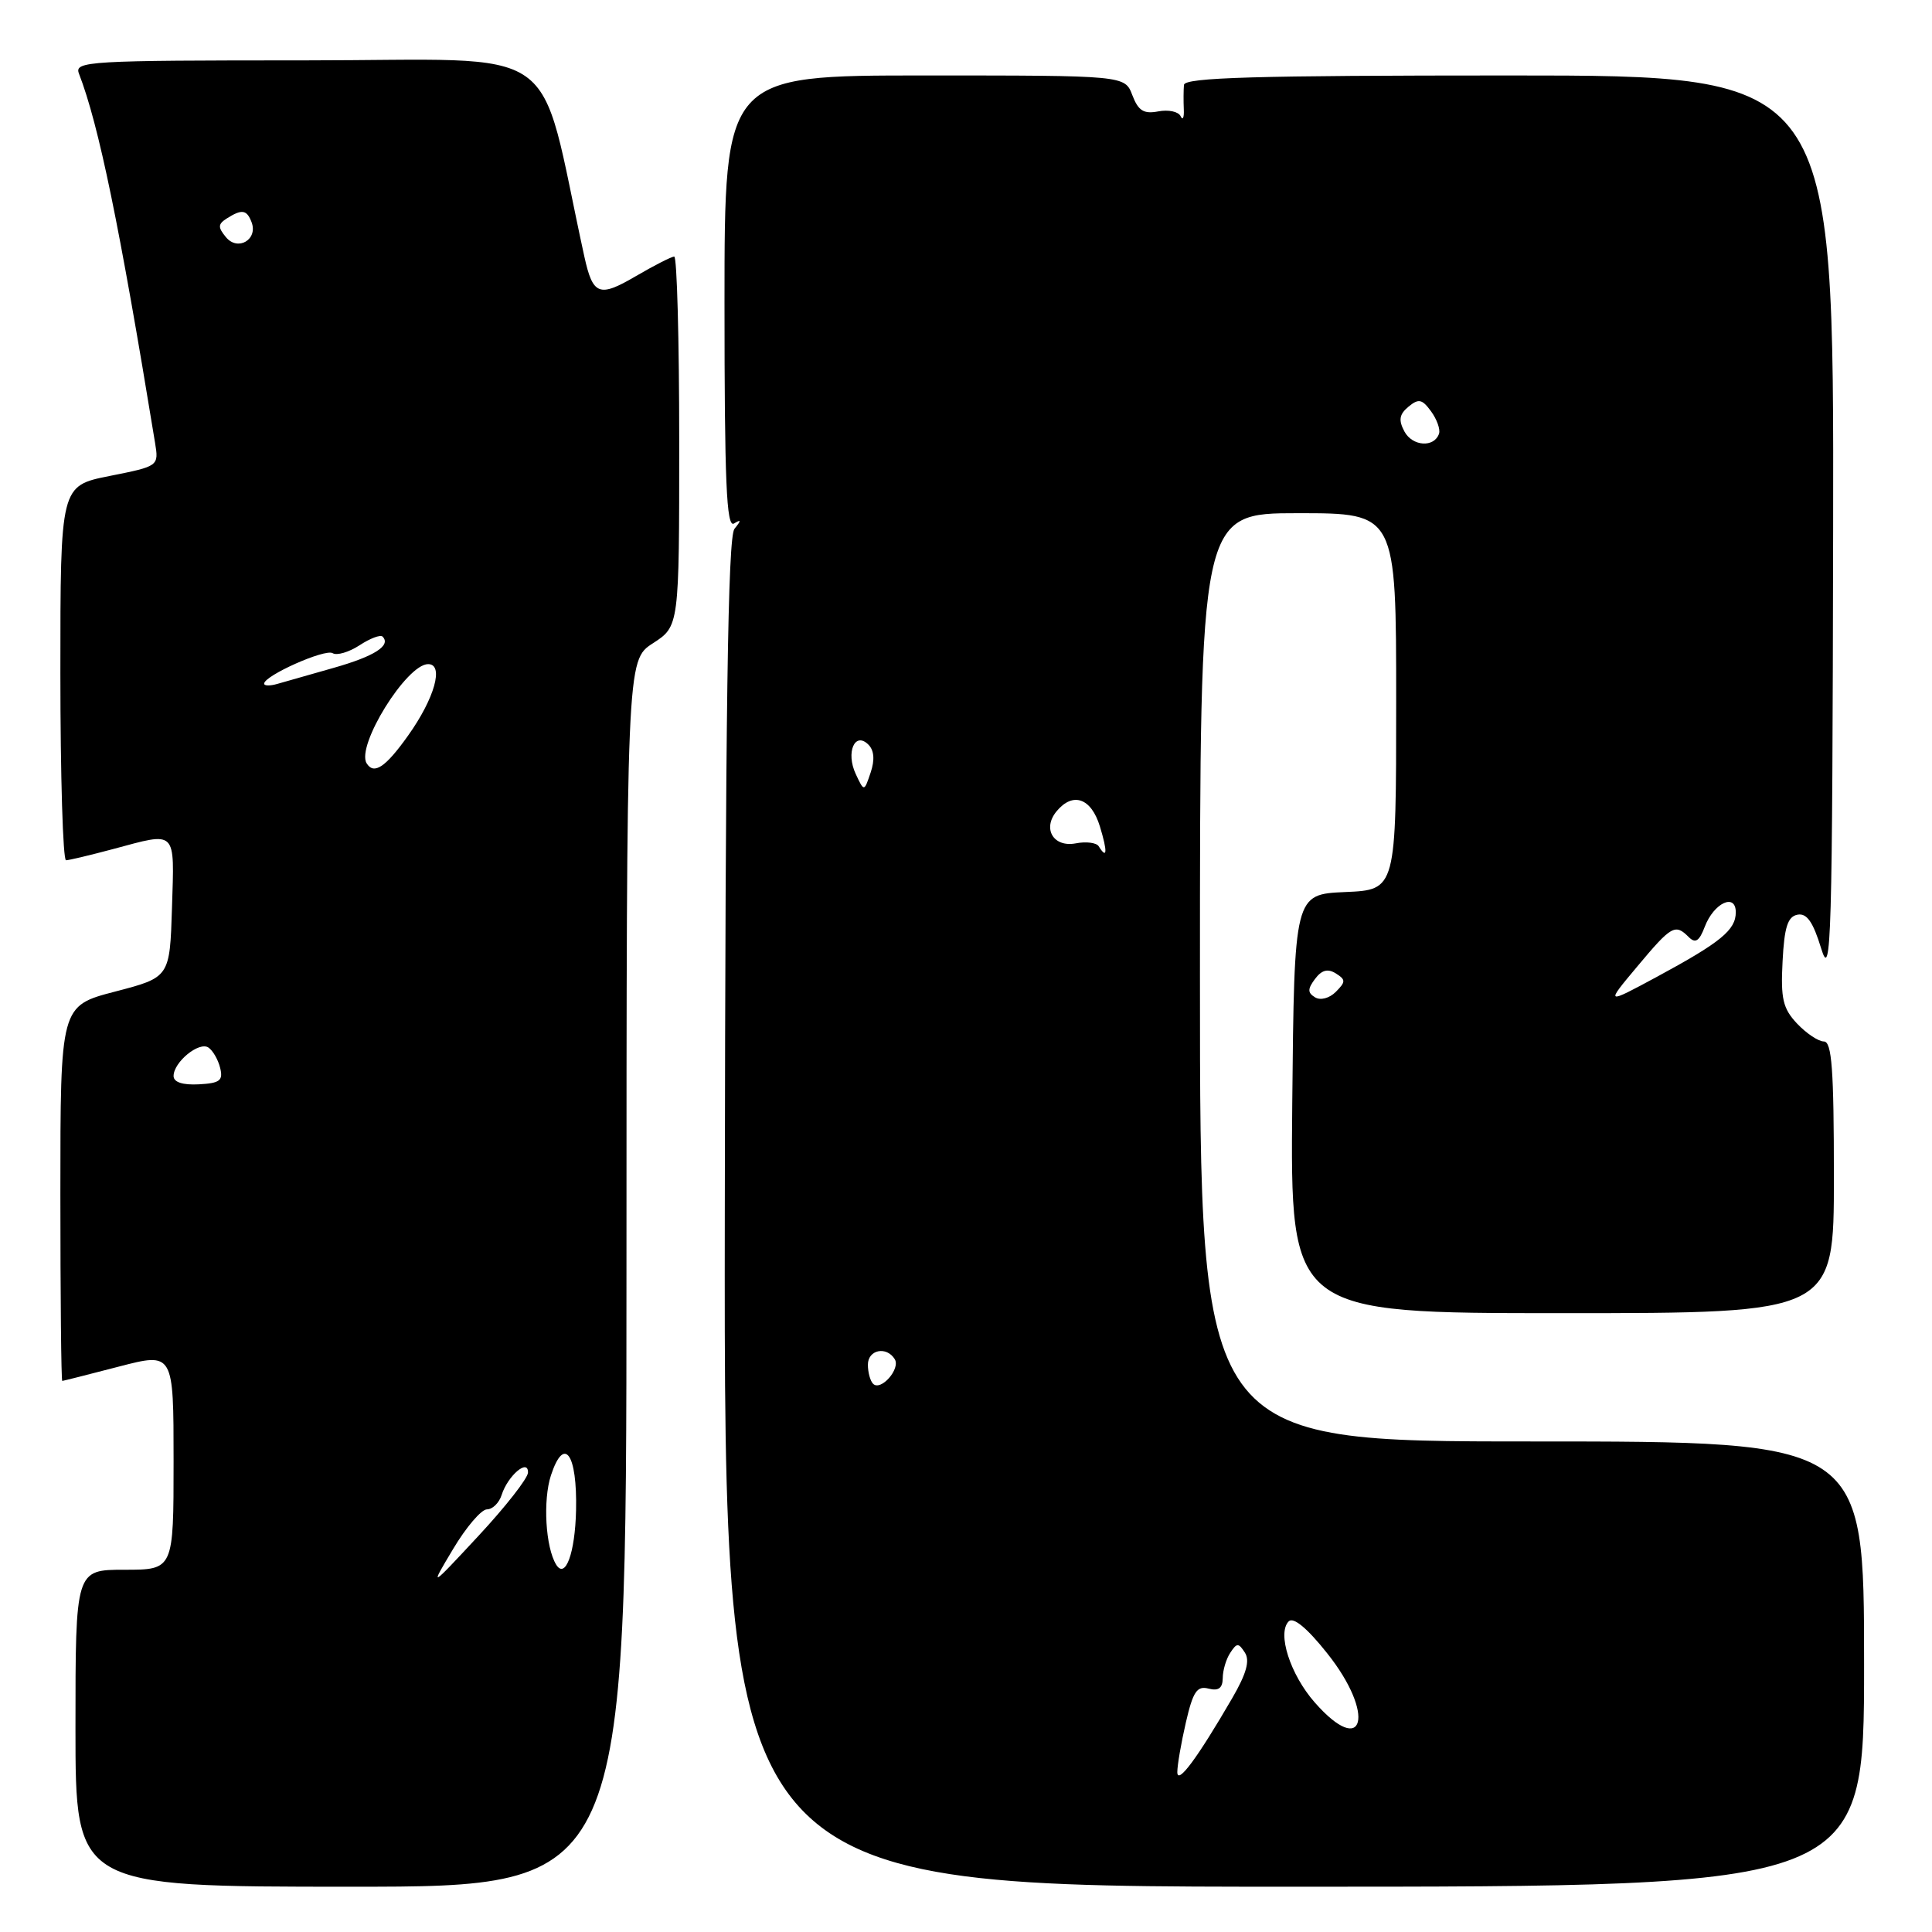 <?xml version="1.0" encoding="UTF-8" standalone="no"?>
<!DOCTYPE svg PUBLIC "-//W3C//DTD SVG 1.1//EN" "http://www.w3.org/Graphics/SVG/1.1/DTD/svg11.dtd" >
<svg xmlns="http://www.w3.org/2000/svg" xmlns:xlink="http://www.w3.org/1999/xlink" version="1.1" viewBox="0 0 256 256">
 <g >
 <path fill="currentColor"
d=" M 83.01 168.75 C 83.02 87.50 83.02 87.50 86.51 85.24 C 90.00 82.98 90.00 82.98 90.00 58.49 C 90.00 45.02 89.70 34.00 89.34 34.00 C 88.97 34.00 86.67 35.18 84.22 36.61 C 79.39 39.44 78.56 39.12 77.43 34.00 C 71.08 4.98 75.38 8.00 40.37 8.00 C 11.65 8.00 9.83 8.11 10.46 9.75 C 13.10 16.58 15.82 29.81 20.54 58.64 C 21.05 61.77 21.05 61.77 14.52 63.07 C 8.00 64.37 8.00 64.37 8.00 89.18 C 8.00 102.83 8.34 113.99 8.75 113.99 C 9.16 113.98 11.97 113.31 15.00 112.50 C 23.50 110.22 23.11 109.83 22.79 120.25 C 22.50 129.50 22.50 129.50 15.25 131.39 C 8.00 133.28 8.00 133.28 8.00 158.14 C 8.00 171.81 8.11 182.99 8.25 182.98 C 8.39 182.97 11.76 182.12 15.75 181.08 C 23.00 179.20 23.00 179.20 23.00 193.60 C 23.00 208.00 23.00 208.00 16.50 208.00 C 10.00 208.00 10.00 208.00 10.00 229.00 C 10.00 250.00 10.00 250.00 46.50 250.00 C 83.00 250.00 83.00 250.00 83.01 168.75 Z  M 247.00 220.50 C 247.00 191.00 247.00 191.00 203.00 191.00 C 159.00 191.00 159.00 191.00 159.00 129.50 C 159.00 68.00 159.00 68.00 172.00 68.00 C 185.00 68.00 185.00 68.00 185.00 92.95 C 185.00 117.91 185.00 117.91 178.25 118.20 C 171.50 118.50 171.50 118.50 171.23 146.25 C 170.97 174.00 170.97 174.00 206.98 174.00 C 243.00 174.00 243.00 174.00 243.00 156.00 C 243.00 141.72 242.73 138.00 241.67 138.00 C 240.95 138.00 239.35 136.93 238.12 135.63 C 236.24 133.63 235.94 132.33 236.20 127.39 C 236.43 122.85 236.88 121.45 238.18 121.20 C 239.41 120.97 240.24 122.15 241.32 125.69 C 242.65 130.05 242.80 124.88 242.90 70.25 C 243.00 10.00 243.00 10.00 200.00 10.00 C 166.33 10.00 156.98 10.27 156.88 11.25 C 156.82 11.94 156.81 13.40 156.86 14.50 C 156.91 15.60 156.72 16.00 156.44 15.40 C 156.16 14.79 154.83 14.50 153.48 14.76 C 151.55 15.13 150.83 14.68 150.04 12.61 C 149.05 10.00 149.05 10.00 122.52 10.00 C 96.00 10.00 96.00 10.00 96.00 40.06 C 96.00 63.84 96.26 69.96 97.25 69.37 C 98.22 68.78 98.24 68.94 97.32 70.07 C 96.44 71.17 96.12 93.88 96.04 160.77 C 95.93 250.00 95.93 250.00 171.47 250.00 C 247.00 250.00 247.00 250.00 247.00 220.50 Z  M 60.04 205.25 C 61.76 202.36 63.78 200.00 64.52 200.00 C 65.26 200.00 66.14 199.14 66.47 198.09 C 67.29 195.52 70.02 193.20 69.96 195.13 C 69.94 195.88 66.99 199.65 63.41 203.50 C 56.90 210.50 56.90 210.50 60.04 205.25 Z  M 73.70 207.33 C 72.28 205.03 71.92 198.78 73.01 195.47 C 74.76 190.17 76.50 192.62 76.33 200.14 C 76.20 205.79 74.92 209.29 73.70 207.33 Z  M 23.00 142.58 C 23.00 140.74 26.36 137.98 27.61 138.80 C 28.20 139.19 28.90 140.40 29.17 141.50 C 29.59 143.18 29.14 143.53 26.34 143.68 C 24.21 143.79 23.00 143.40 23.00 142.58 Z  M 48.58 101.14 C 47.16 98.83 53.87 88.00 56.73 88.00 C 58.86 88.00 57.60 92.52 54.08 97.46 C 51.08 101.68 49.55 102.70 48.58 101.14 Z  M 35.00 90.59 C 35.00 89.53 43.08 85.93 44.08 86.55 C 44.63 86.89 46.23 86.42 47.63 85.51 C 49.03 84.59 50.40 84.07 50.69 84.35 C 51.86 85.53 49.62 86.96 44.23 88.49 C 41.08 89.38 37.71 90.34 36.75 90.62 C 35.79 90.90 35.00 90.89 35.00 90.59 Z  M 29.95 31.44 C 28.85 30.11 28.87 29.70 30.06 28.94 C 32.05 27.68 32.70 27.78 33.33 29.43 C 34.22 31.73 31.52 33.33 29.95 31.44 Z  M 156.00 234.81 C 156.00 233.90 156.51 230.93 157.14 228.21 C 158.08 224.14 158.61 223.35 160.14 223.75 C 161.46 224.09 162.00 223.69 162.02 222.37 C 162.02 221.34 162.47 219.82 163.02 219.00 C 163.89 217.67 164.11 217.67 164.96 218.99 C 165.64 220.05 165.15 221.78 163.29 224.99 C 158.65 232.98 156.00 236.56 156.00 234.81 Z  M 174.20 225.57 C 170.96 221.88 169.20 216.40 170.76 214.84 C 171.38 214.22 173.21 215.73 175.86 219.07 C 182.31 227.16 180.79 233.08 174.20 225.57 Z  M 115.69 183.36 C 115.31 182.98 115.00 181.84 115.00 180.83 C 115.00 178.84 117.47 178.33 118.56 180.10 C 119.35 181.38 116.71 184.38 115.69 183.36 Z  M 174.25 132.15 C 173.25 131.54 173.25 131.05 174.25 129.71 C 175.13 128.53 175.94 128.32 177.00 128.98 C 178.33 129.82 178.33 130.09 177.00 131.43 C 176.15 132.28 174.96 132.59 174.25 132.15 Z  M 216.95 128.06 C 221.48 122.64 221.97 122.37 223.76 124.16 C 224.65 125.05 225.16 124.72 225.89 122.80 C 227.09 119.64 230.00 118.28 230.00 120.88 C 230.00 123.23 228.01 124.86 219.61 129.40 C 212.71 133.12 212.71 133.12 216.95 128.06 Z  M 145.58 112.13 C 145.29 111.66 143.92 111.48 142.54 111.75 C 139.58 112.31 138.09 109.80 140.01 107.49 C 142.17 104.89 144.59 105.74 145.74 109.50 C 146.77 112.87 146.71 113.95 145.58 112.13 Z  M 113.39 102.56 C 112.05 99.70 113.27 96.87 115.07 98.67 C 115.83 99.43 115.93 100.70 115.36 102.38 C 114.50 104.93 114.50 104.93 113.39 102.56 Z  M 186.09 57.17 C 185.29 55.67 185.41 54.90 186.63 53.89 C 187.97 52.78 188.44 52.88 189.62 54.50 C 190.39 55.55 190.87 56.89 190.68 57.46 C 190.05 59.34 187.16 59.16 186.09 57.17 Z "/>
</g>
</svg>